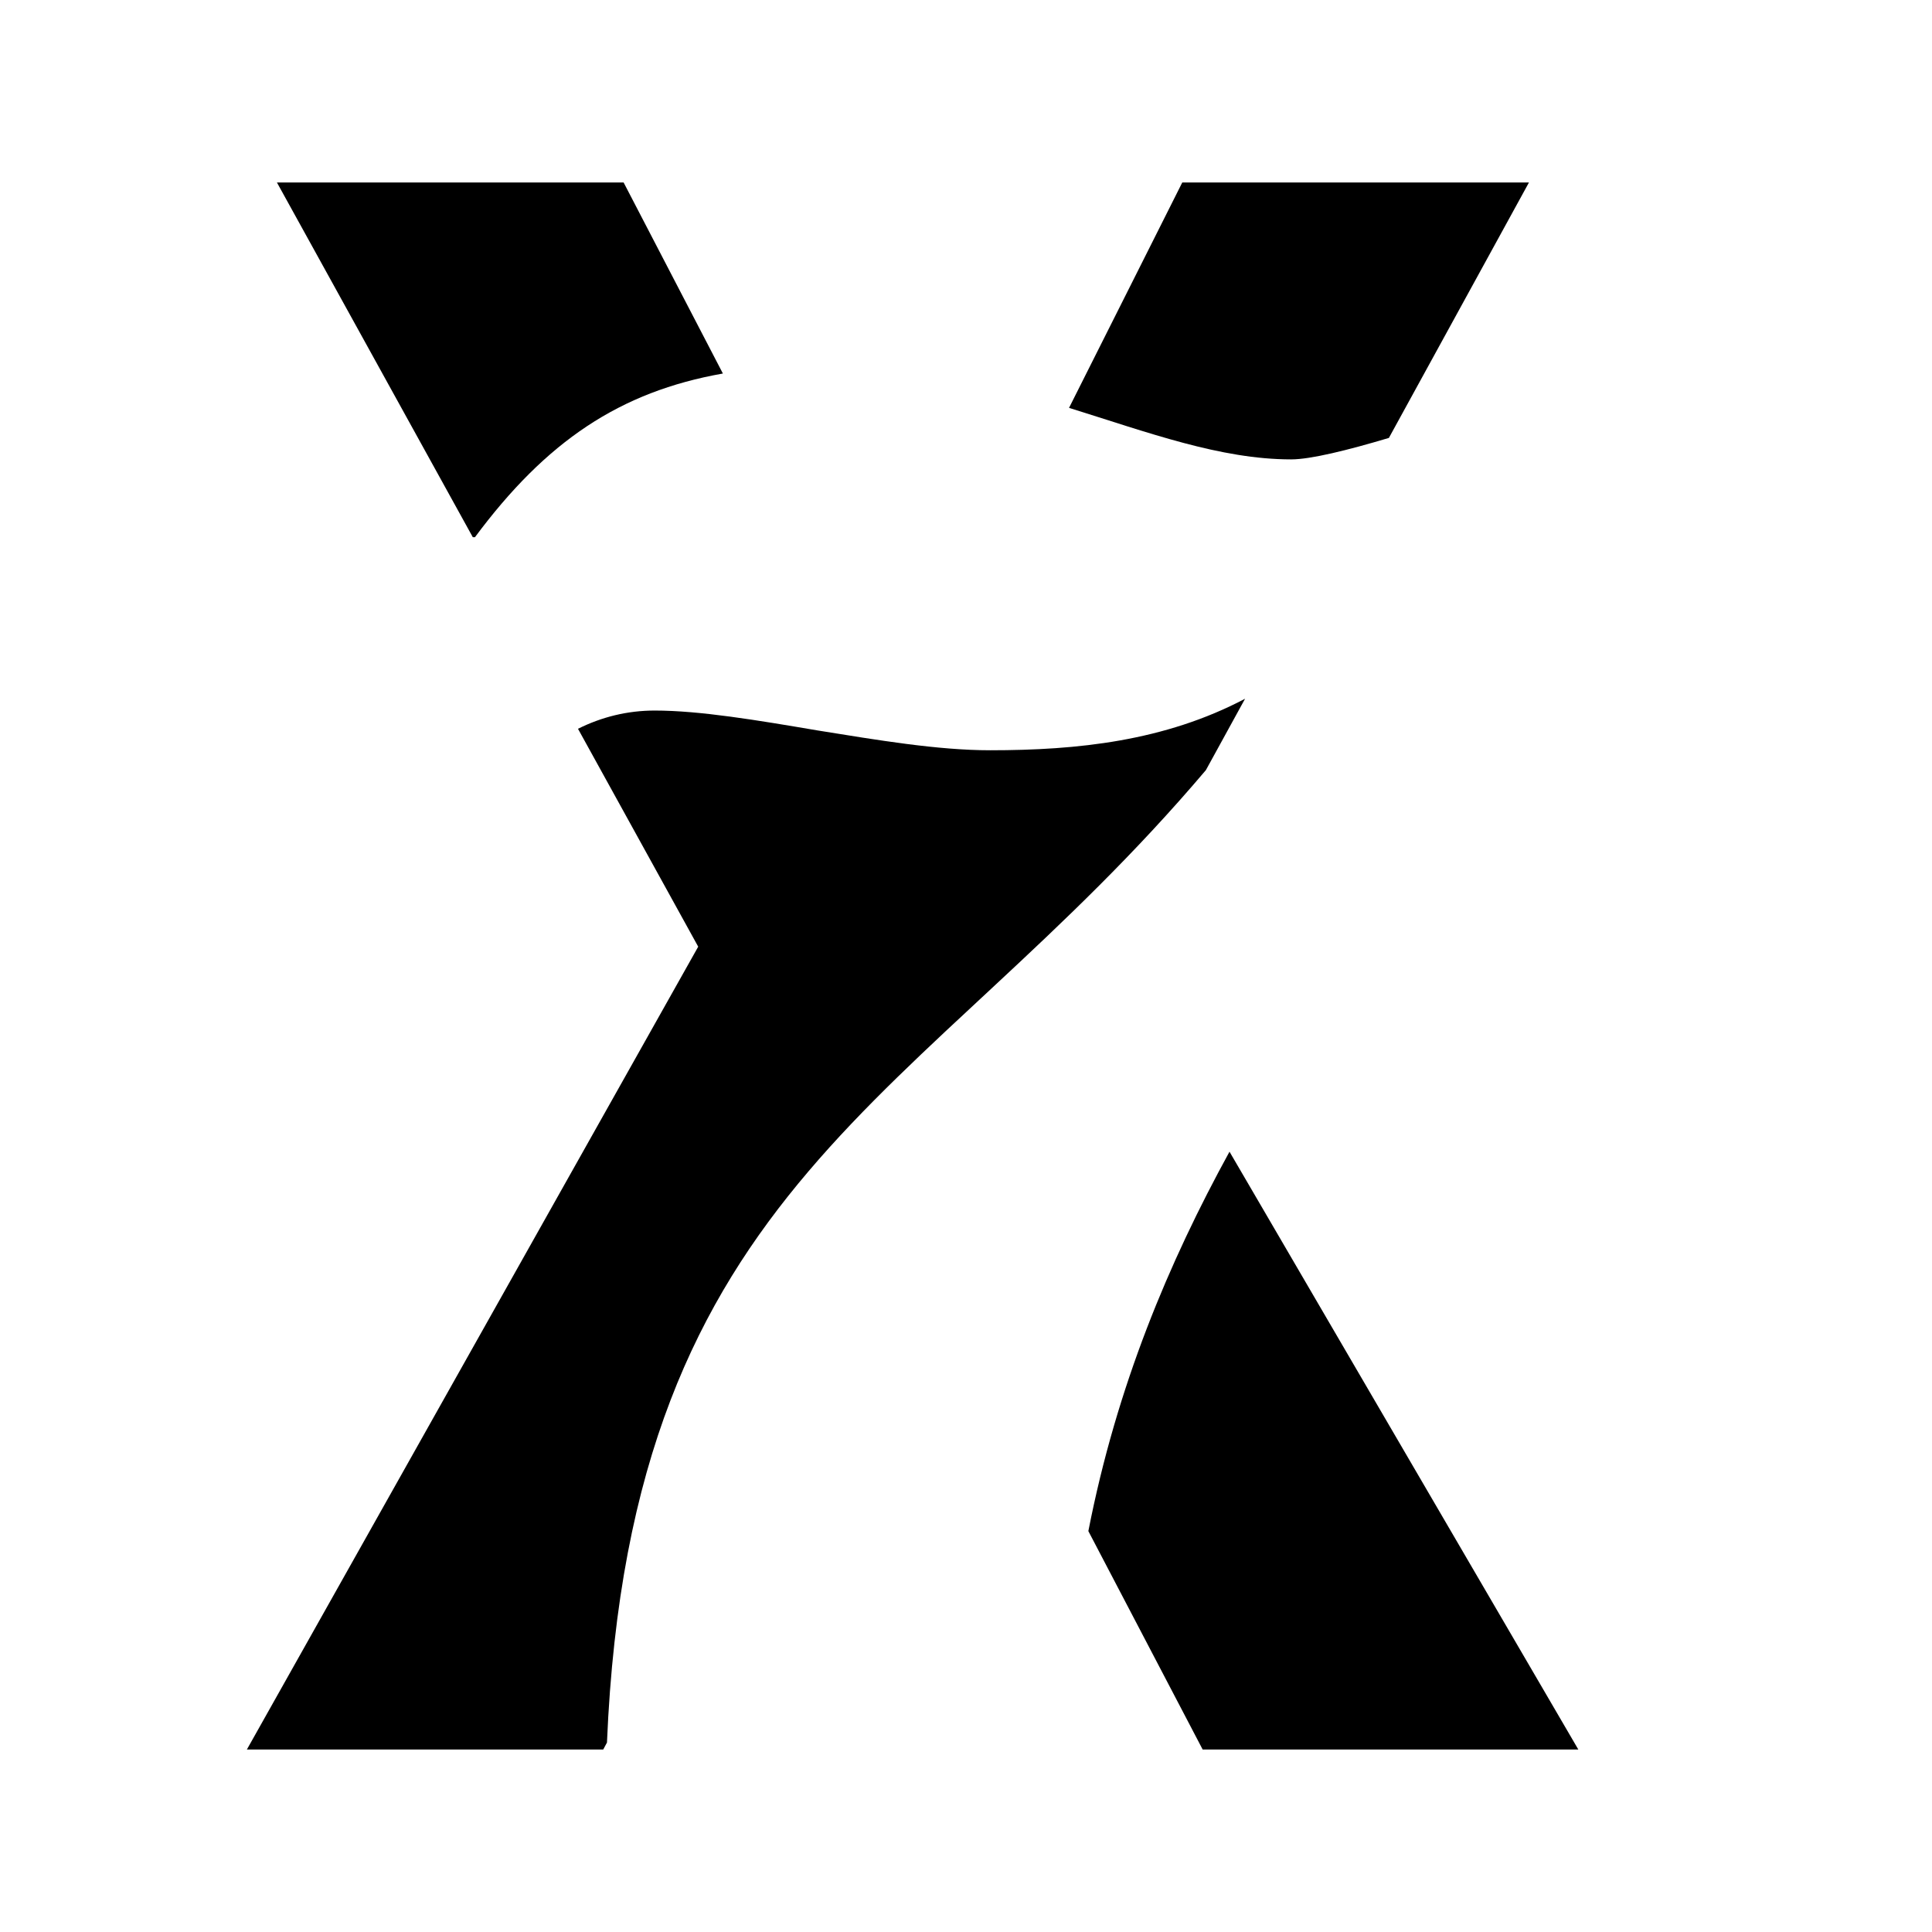 <?xml version="1.0" encoding="utf-8"?>
<!-- Generator: Adobe Illustrator 18.0.0, SVG Export Plug-In . SVG Version: 6.00 Build 0)  -->
<!DOCTYPE svg PUBLIC "-//W3C//DTD SVG 1.1//EN" "http://www.w3.org/Graphics/SVG/1.1/DTD/svg11.dtd">
<svg version="1.1" id="Layer_1" xmlns="http://www.w3.org/2000/svg" xmlns:xlink="http://www.w3.org/1999/xlink" x="0px" y="0px"
	 viewBox="0 0 360 360" enable-background="new 0 0 360 360" xml:space="preserve">
<g>
	<path d="M88.5,100.1c13.3-17.9,27-27.1,46.2-30.5L116.2,34H51.6l36.5,66.1H88.5z"/>
	<path d="M240.6,85.6c3.6,0,10.5-1.7,18.2-4L284.9,34h-64.6l-21.1,42C214,80.6,227.4,85.6,240.6,85.6z"/>
	<path d="M202.8,285.3l21.3,40.7h70l-65-111.4C217.8,235.2,208.1,258.2,202.8,285.3z"/>
	<path d="M224.7,143.5l7.3-13.3c-15,7.9-31.2,9.6-47.5,9.6c-9.8,0-21-1.9-32.2-3.7c-11.2-1.9-21.9-3.7-30.3-3.7
		c-5.1,0-9.9,1.2-14.3,3.4l22.4,40.6L46,326h66.4l0.7-1.3C117.5,219.8,171.6,206.2,224.7,143.5z"/>
</g>
</svg>
